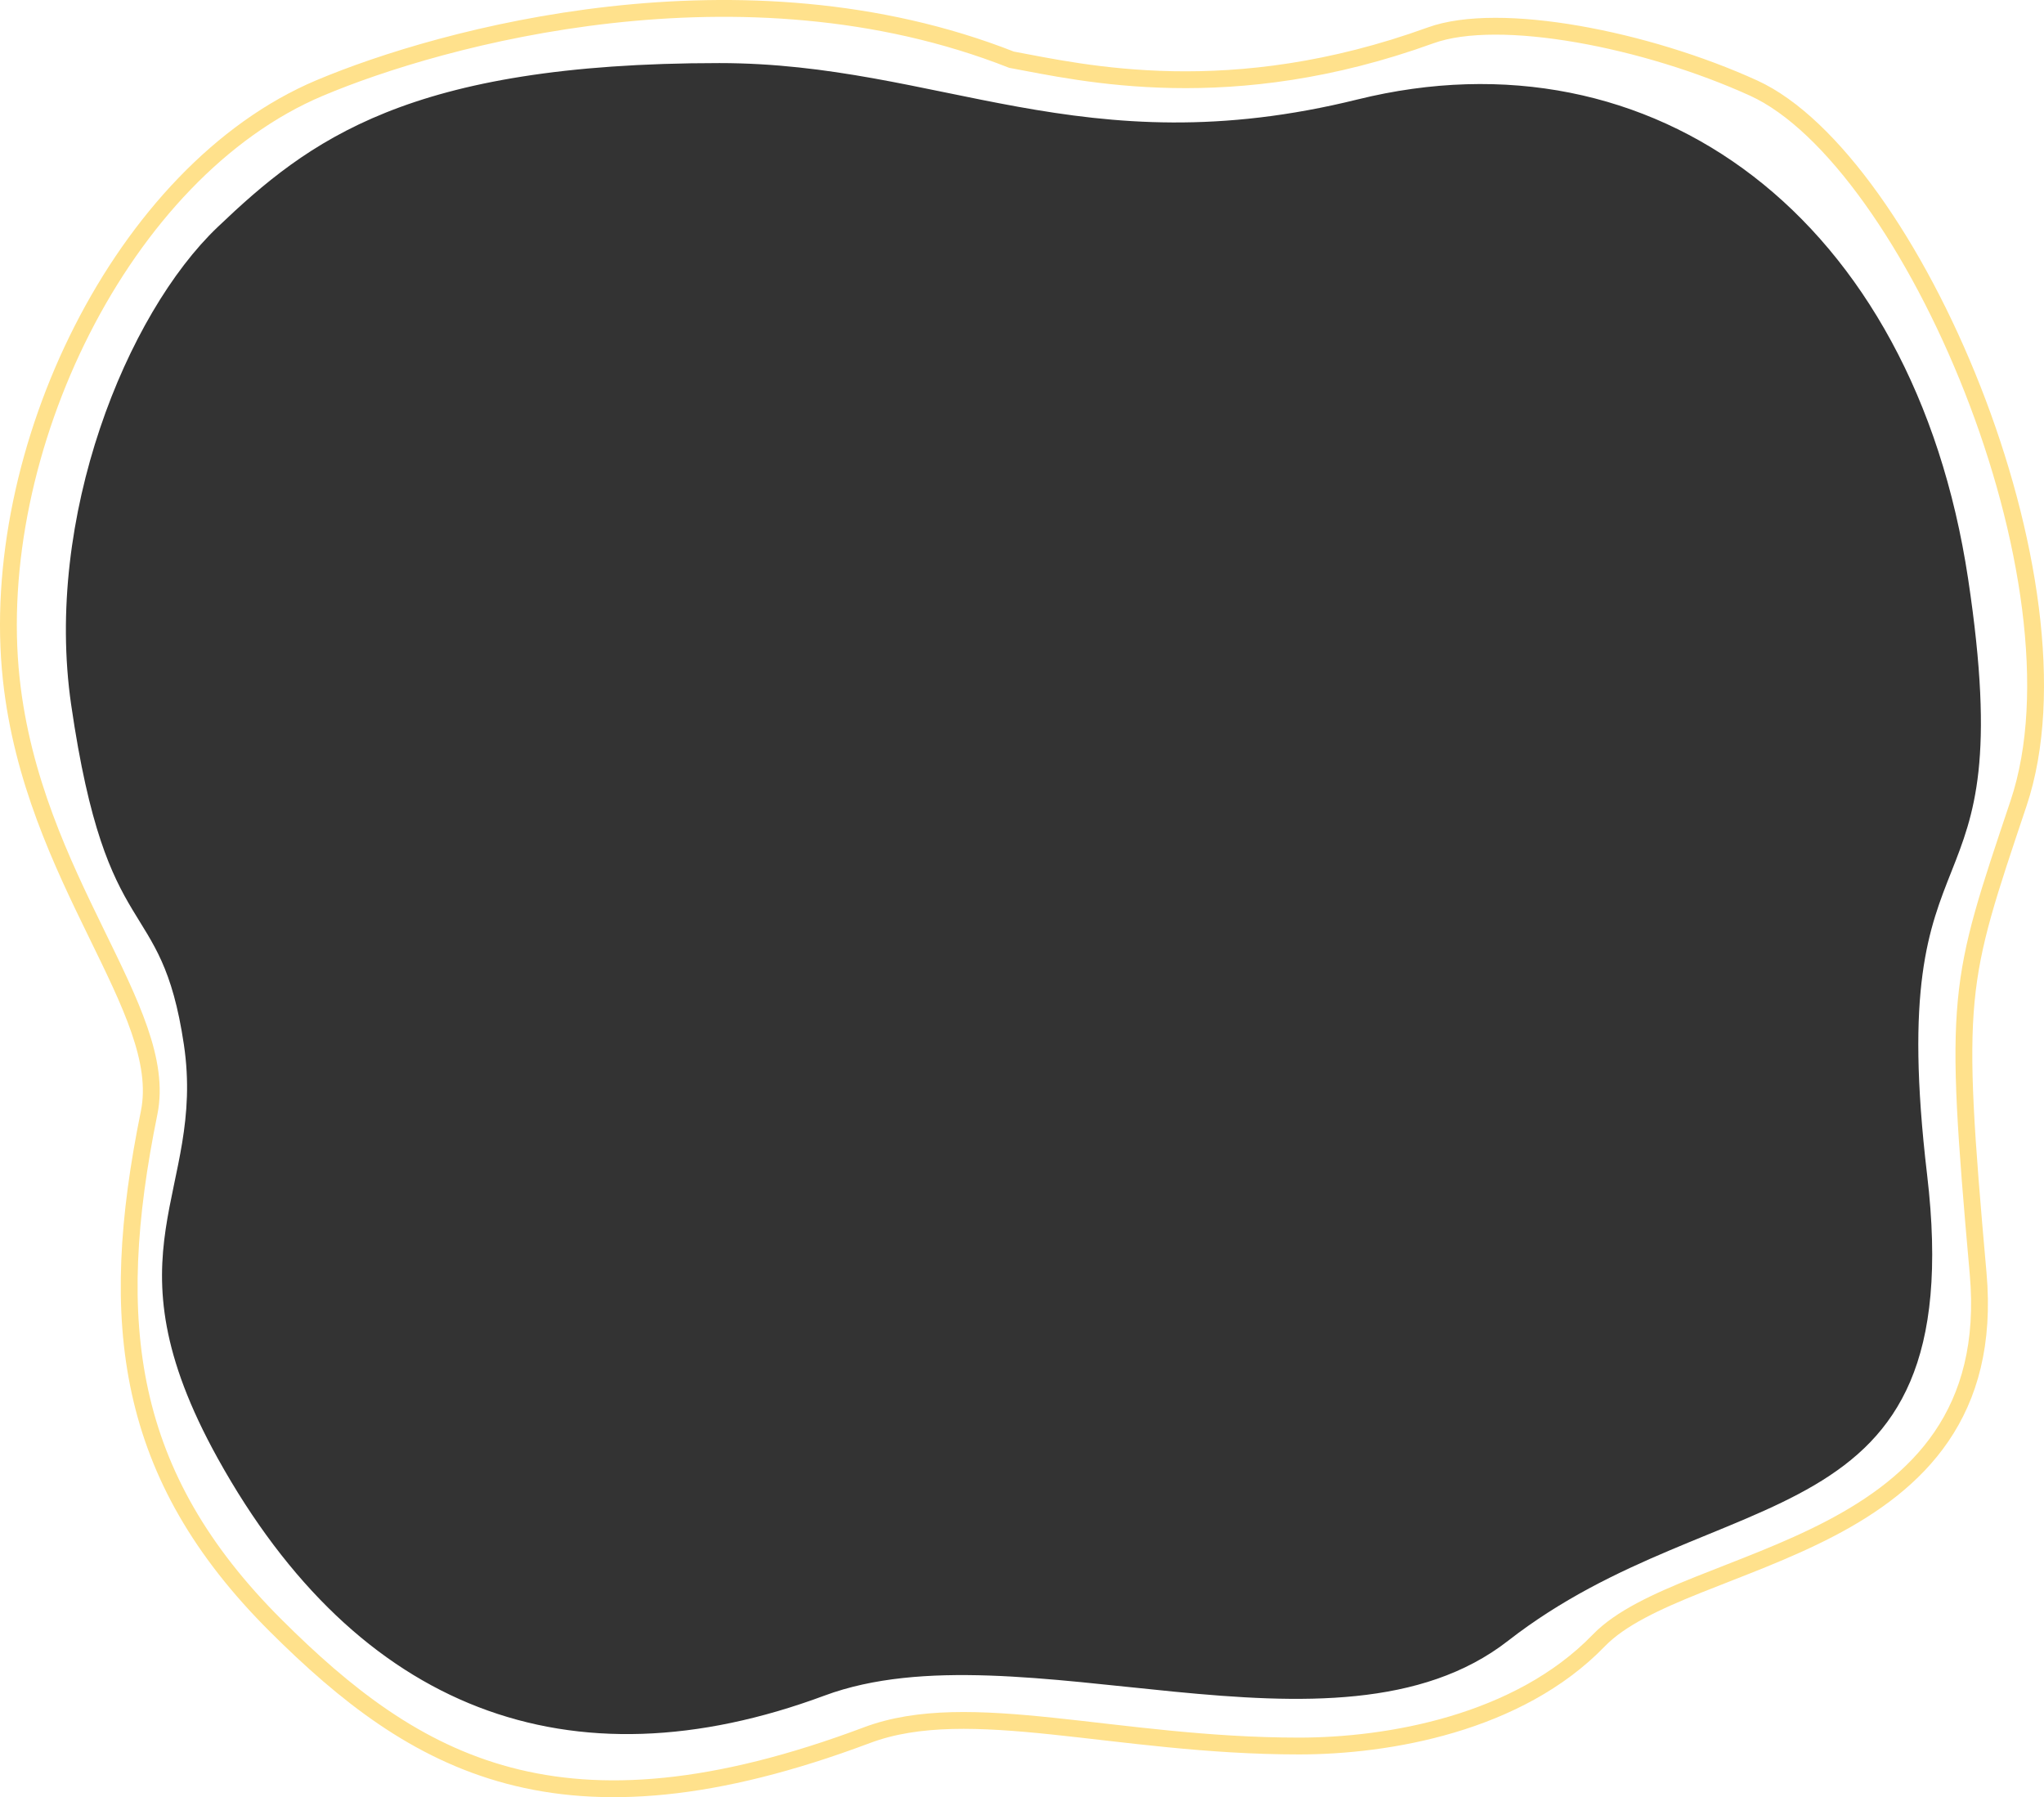 <svg width="729" height="641" viewBox="0 0 729 641" fill="none" xmlns="http://www.w3.org/2000/svg">
<rect x="0" y="0" width="729" height="641" fill="#333333" stroke="none"/>
<g clip-path="url(#clip0_951_10361)">
<path fill-rule="evenodd" clip-rule="evenodd" d="M0.5 0.5V640.5H728.5V0.5H0.5ZM24.879 251.392C15.165 184.466 44.682 111.72 77.223 80.682C109.764 49.644 145.364 22 256.554 22C335.235 22 386.164 59.199 484 35C589.88 8.812 682.948 77.344 702.417 206.289C721.886 335.235 672.039 285.469 687.805 418.933C703.571 552.396 614.052 526.479 538.154 585.622C476.267 633.846 363.354 579.557 294.221 605.241C203.441 638.969 127.255 610.688 77.223 520.398C35.888 445.804 72.933 425.386 65.087 372.635C56.935 317.833 37.7 339.726 24.879 251.392Z" fill="white" stroke="white"/>
<path d="M4.009 242.133C-4.672 161.279 43.542 61.145 113.929 31.421C157.318 13.098 264.731 -16.507 360.765 21.295C385.996 25.957 438.866 38.461 510.217 12.616C534.805 3.71 587.354 14.062 625.44 31.421C681.364 56.91 746.335 207.609 719.932 286.492C698.264 351.228 696.59 354.061 705.501 454.134C714.413 554.207 601.035 553.242 570.218 585.102C541.508 614.783 495.04 622.754 463.324 622.754C397.745 622.754 345.836 605.123 309.241 618.871C199.939 659.934 147.99 629.291 98.341 579.792C44.758 526.371 37.899 471.961 53.184 396.911C60.648 360.263 11.723 313.977 4.009 242.133Z" stroke="#FFE18C" stroke-width="6"/>
</g>
<defs>
<clipPath id="clip0_951_10361">
<rect width="729" height="641" fill="white"/>
</clipPath>
</defs>
</svg>
